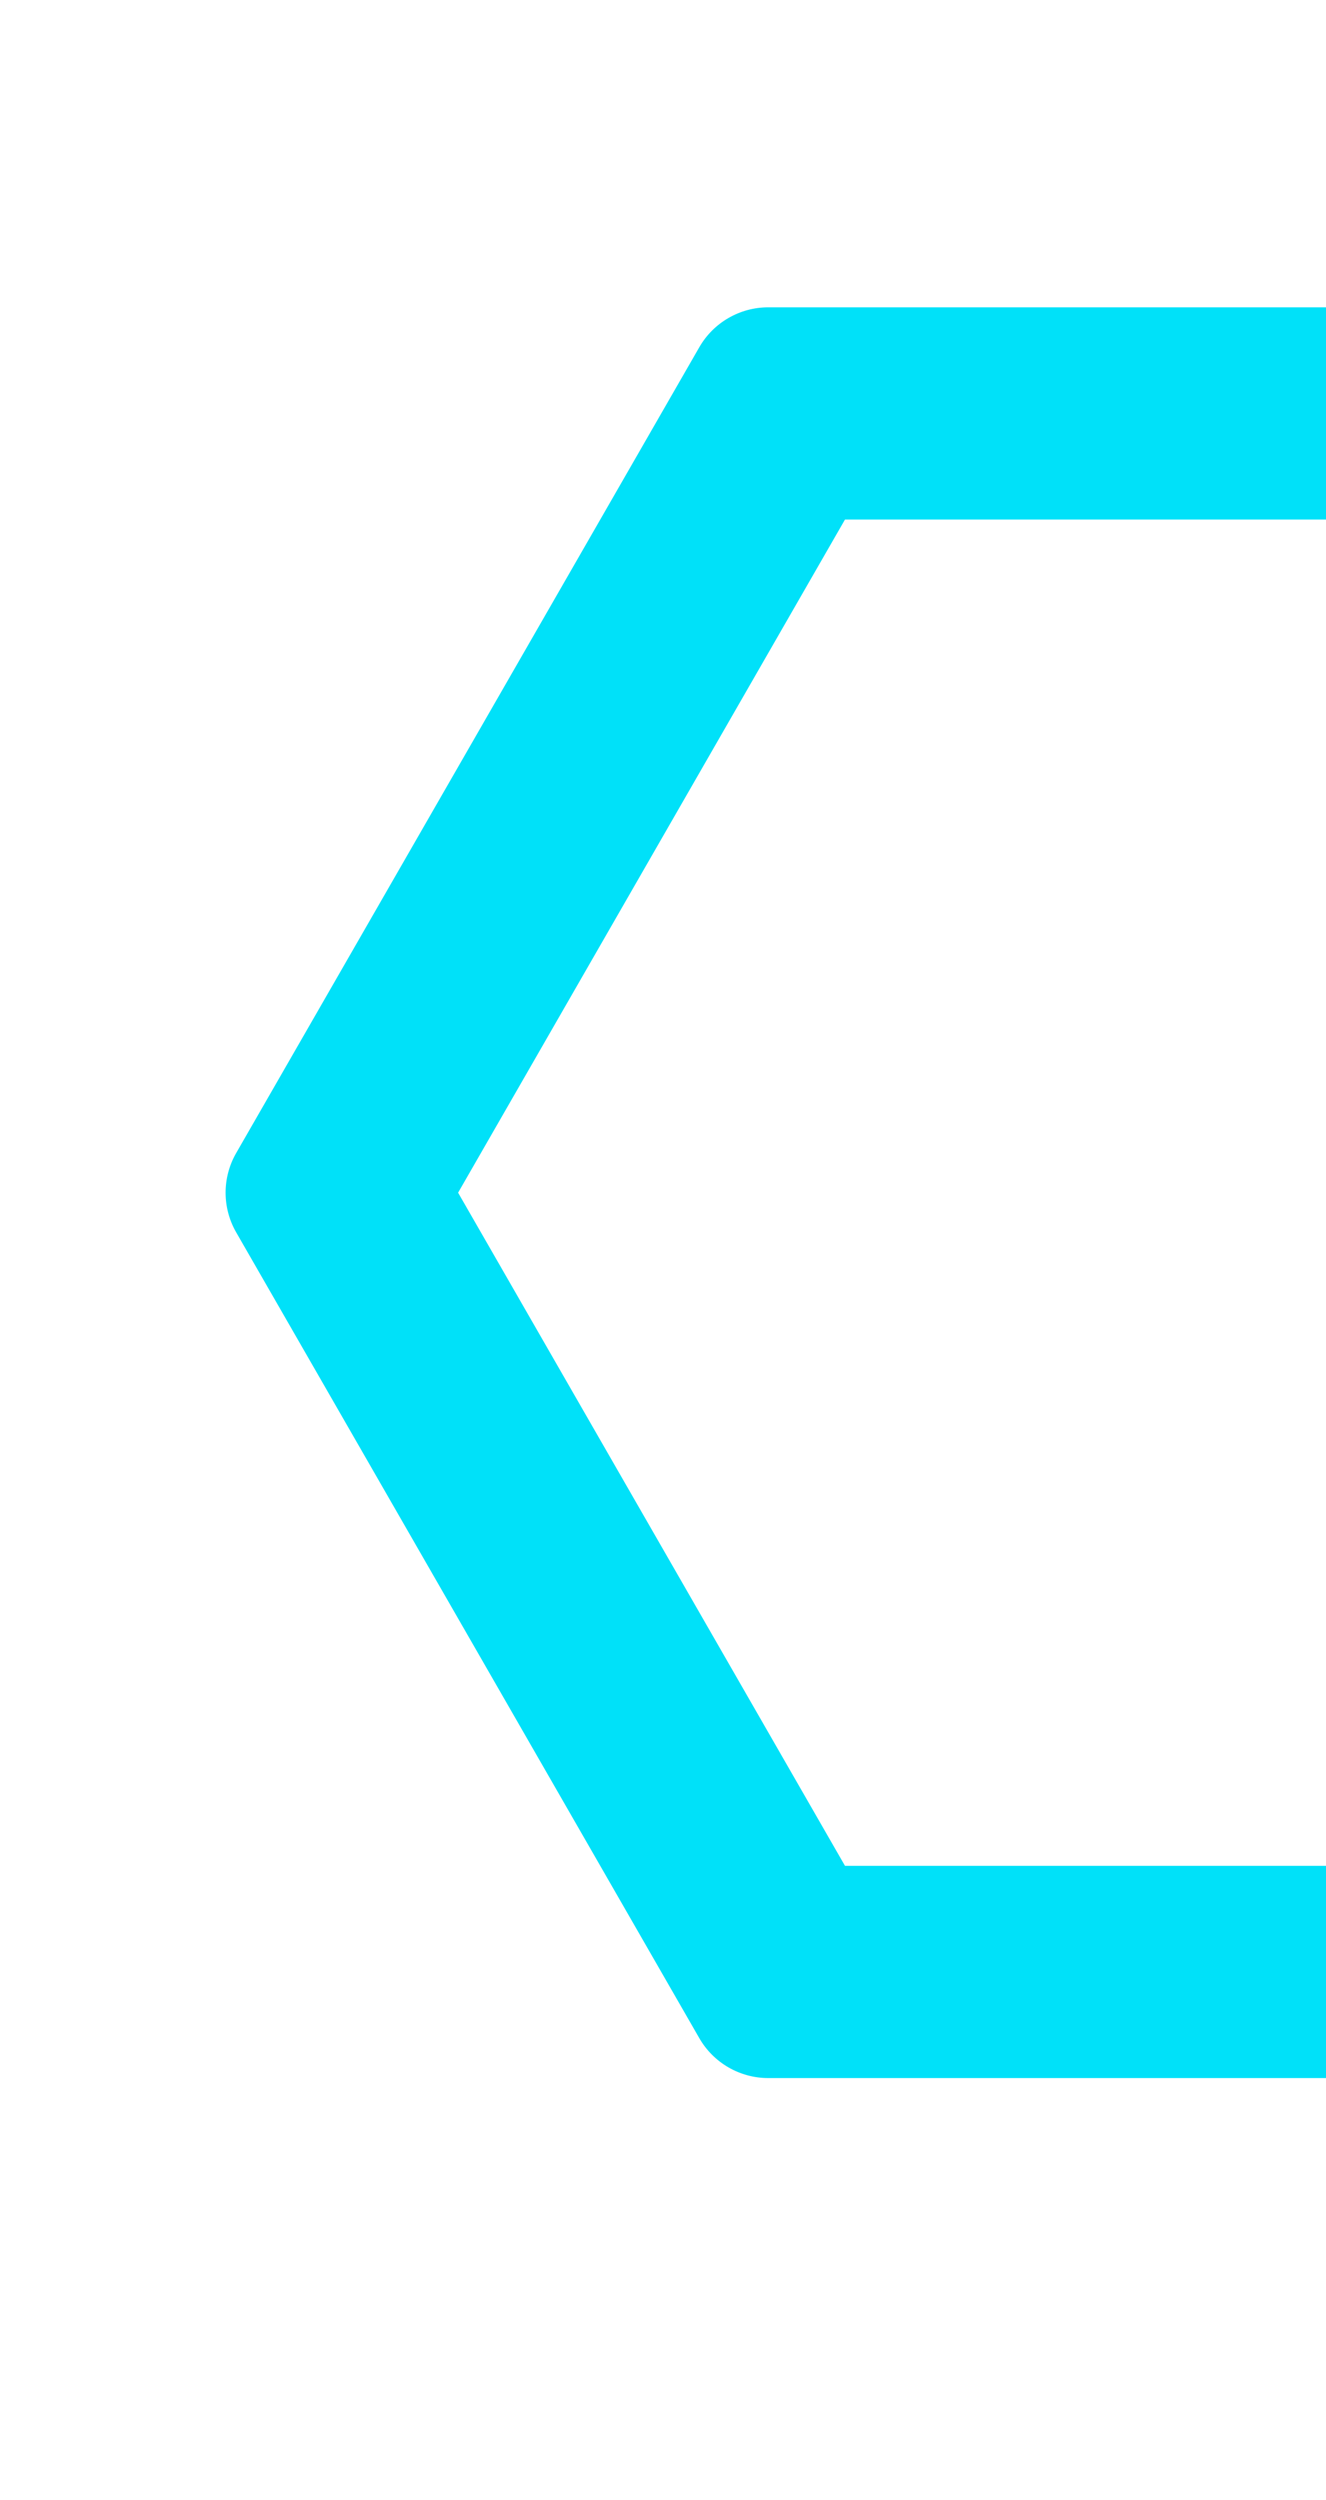 <svg xmlns="http://www.w3.org/2000/svg" xmlns:xlink="http://www.w3.org/1999/xlink" width="200" height="377" viewBox="0 0 200 377"><defs><clipPath id="a"><rect width="200" height="377" transform="translate(1720 2585)" fill="#fff" stroke="#707070" stroke-width="1"/></clipPath></defs><g transform="translate(-1720 -2585)" clip-path="url(#a)"><g transform="translate(1752.185 2631.339)" fill="none"><path d="M223.307,0a12,12,0,0,1,10.4,6.019l69.851,121.5a12,12,0,0,1,0,11.962l-69.851,121.5a12,12,0,0,1-10.4,6.019H83.693a12,12,0,0,1-10.4-6.019L3.438,139.481a12,12,0,0,1,0-11.962L73.29,6.019A12,12,0,0,1,83.693,0Z" stroke="none"/><path d="M 95.264 32 L 36.911 133.5 L 95.264 235 L 211.736 235 L 270.089 133.5 L 211.736 32 L 95.264 32 M 83.693 0 L 223.307 0 C 227.602 0 231.57 2.296 233.71 6.019 L 303.561 127.519 C 305.69 131.222 305.69 135.778 303.561 139.481 L 233.71 260.981 C 231.57 264.704 227.602 267 223.307 267 L 83.693 267 C 79.398 267 75.43 264.704 73.29 260.981 L 3.439 139.481 C 1.31 135.778 1.31 131.222 3.439 127.519 L 73.29 6.019 C 75.43 2.296 79.398 0 83.693 0 Z" stroke="none" fill="#00e1f9"/></g></g></svg>